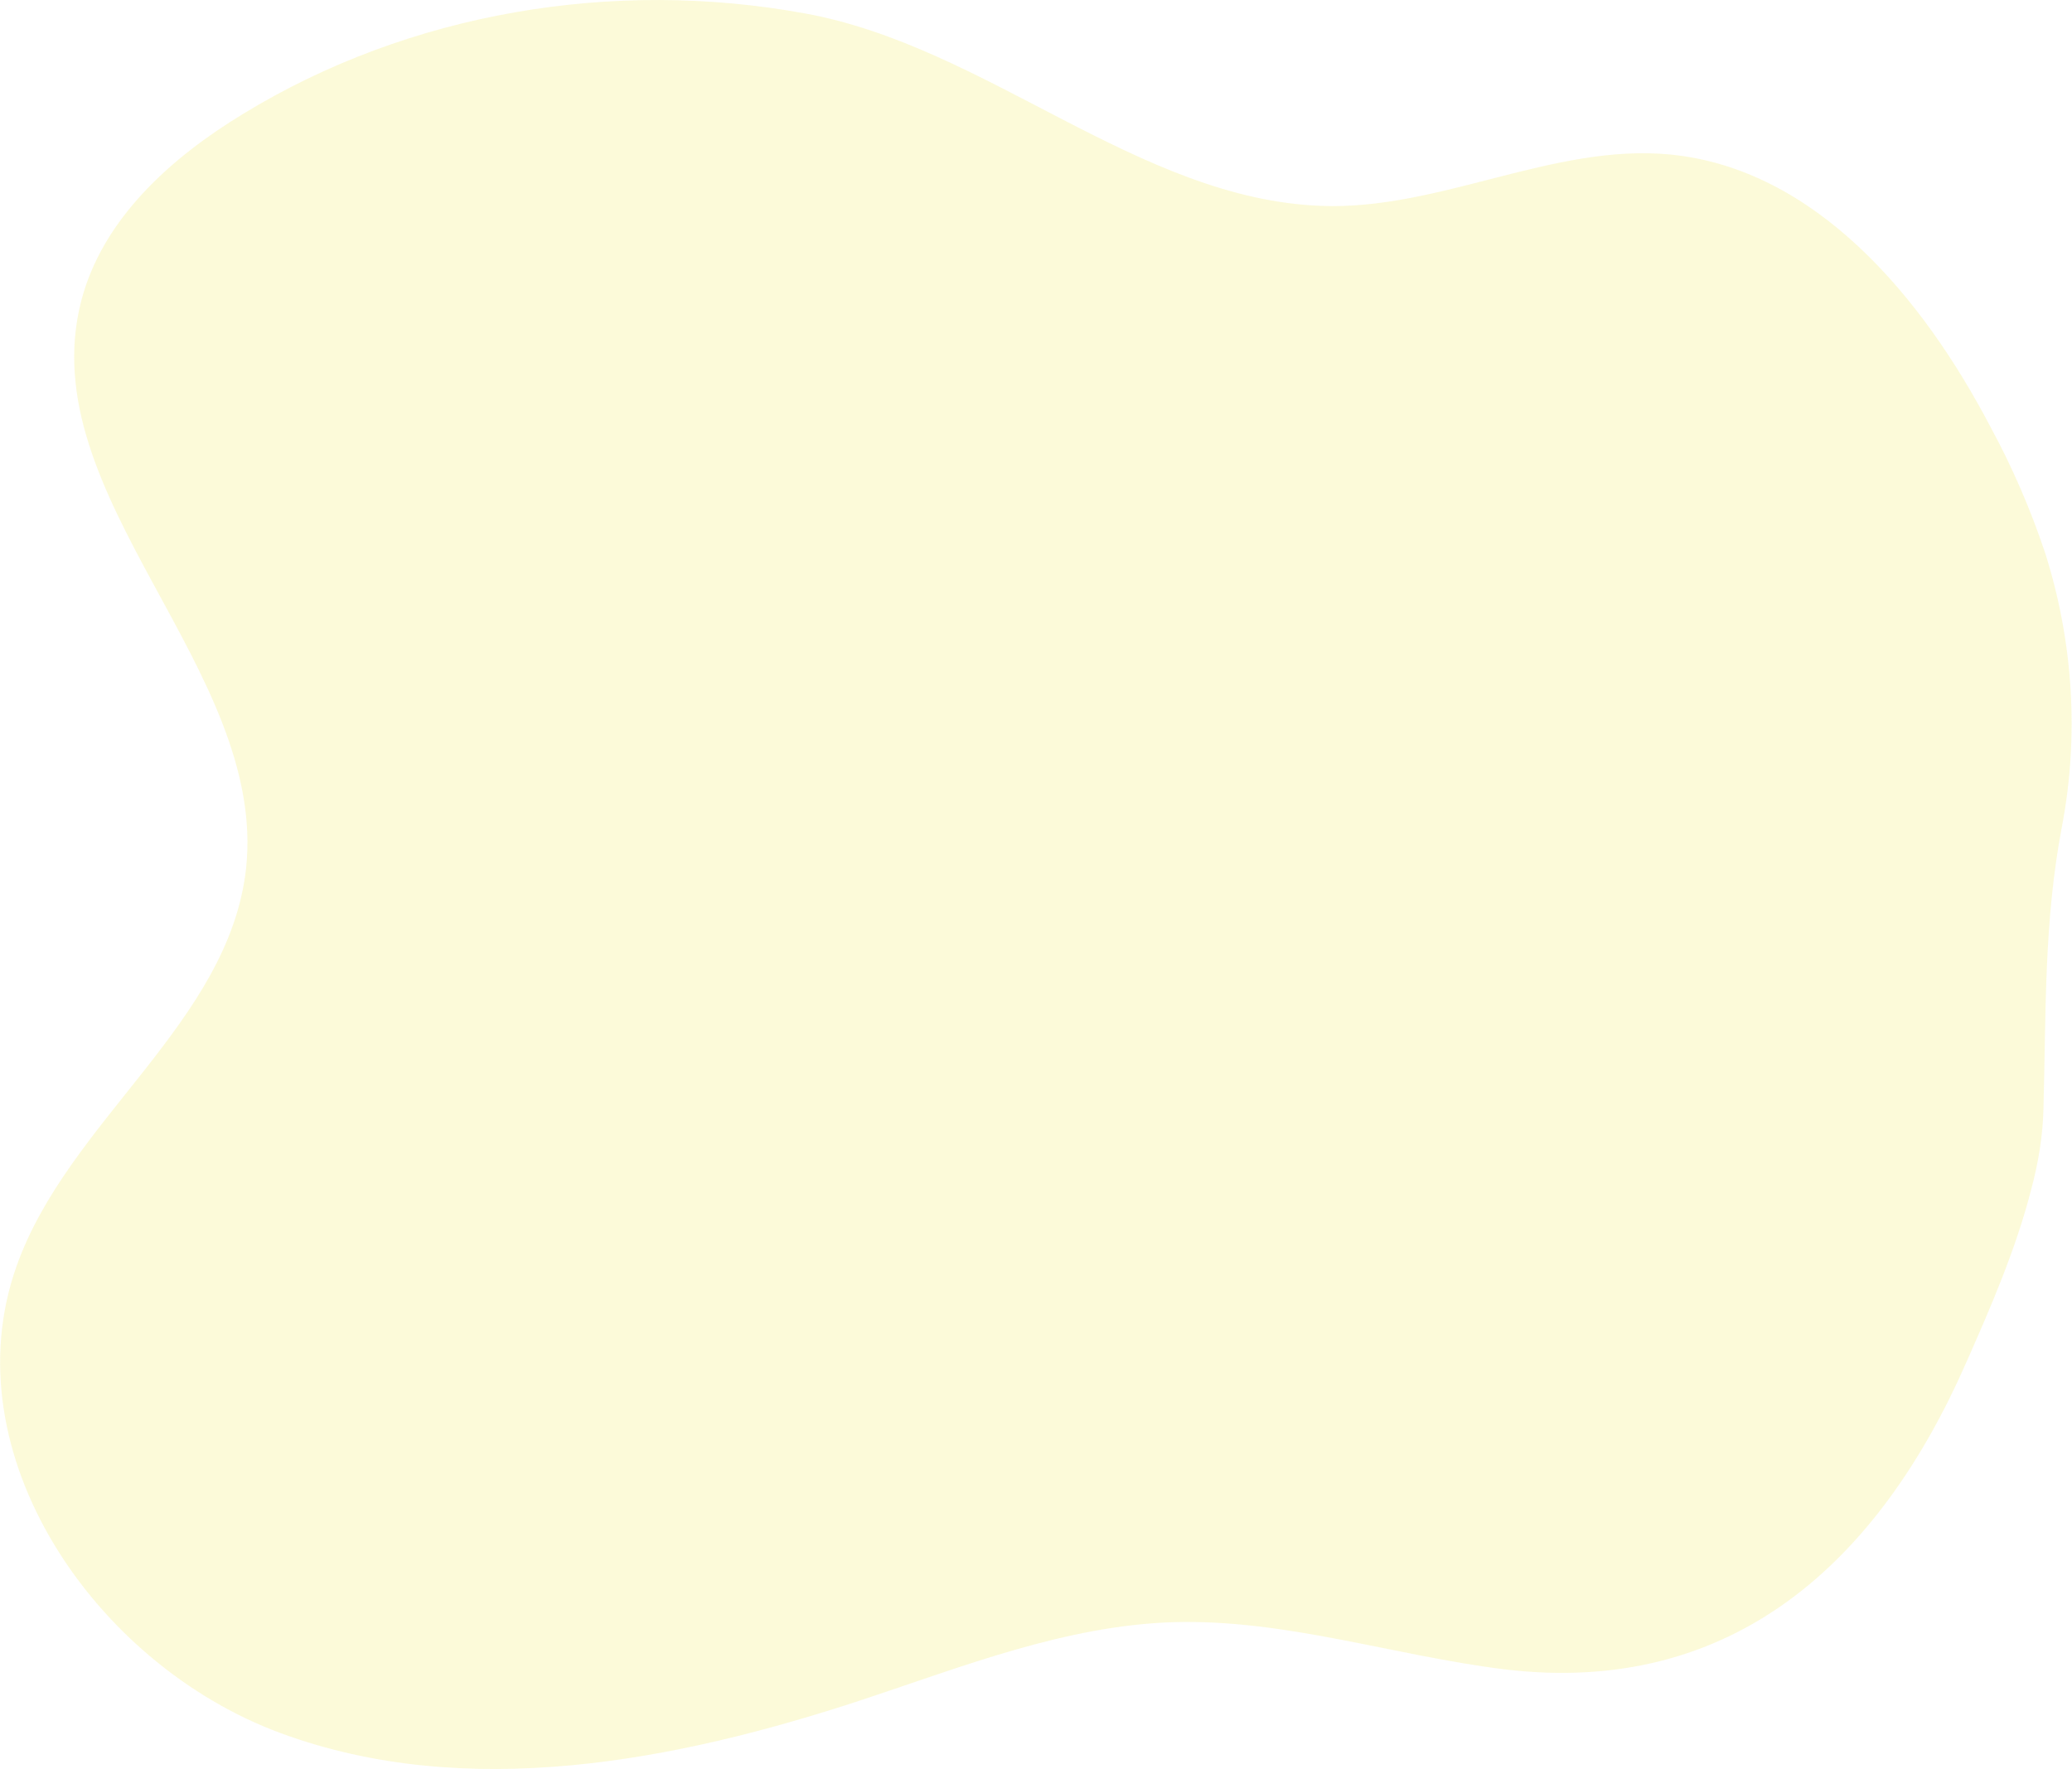 <svg version="1.1" id="Layer_1" xmlns="http://www.w3.org/2000/svg" x="0" y="0" width="480" height="409.9" xml:space="preserve"><path d="M470.5 275.8c-3.5 13.7-9.5 27.5-14.9 39.7-20.2 46.2-54.1 77.8-107.3 71.3-25.6-3.2-50.8-11.7-76.6-10.9-24.7.8-48.2 10.1-71.7 17.9-43.6 14.4-91.9 23.7-135 7.8s-76.5-64.8-61.2-108.1C15.7 259.7 53 237 57 201.3 62 155 7.2 115 18.8 69.8c4.9-19 20.7-33.2 37.5-43.4C94.9 2.8 142.2-5 186.4 3.1c42.1 7.6 77.2 43 119.6 44.6 27.4 1.1 53.7-14.5 80.9-11.9 33.7 3.3 58.5 33.1 74.2 63.1 5.1 9.4 9.3 19.1 12.7 29.3 6.5 20.5 7.9 42.5 3.8 63.7-4.1 21.8-3.6 42.2-4.2 64.6-.1 6.5-1.2 13-2.9 19.3z" opacity=".18" fill="#f0e730"/></svg>